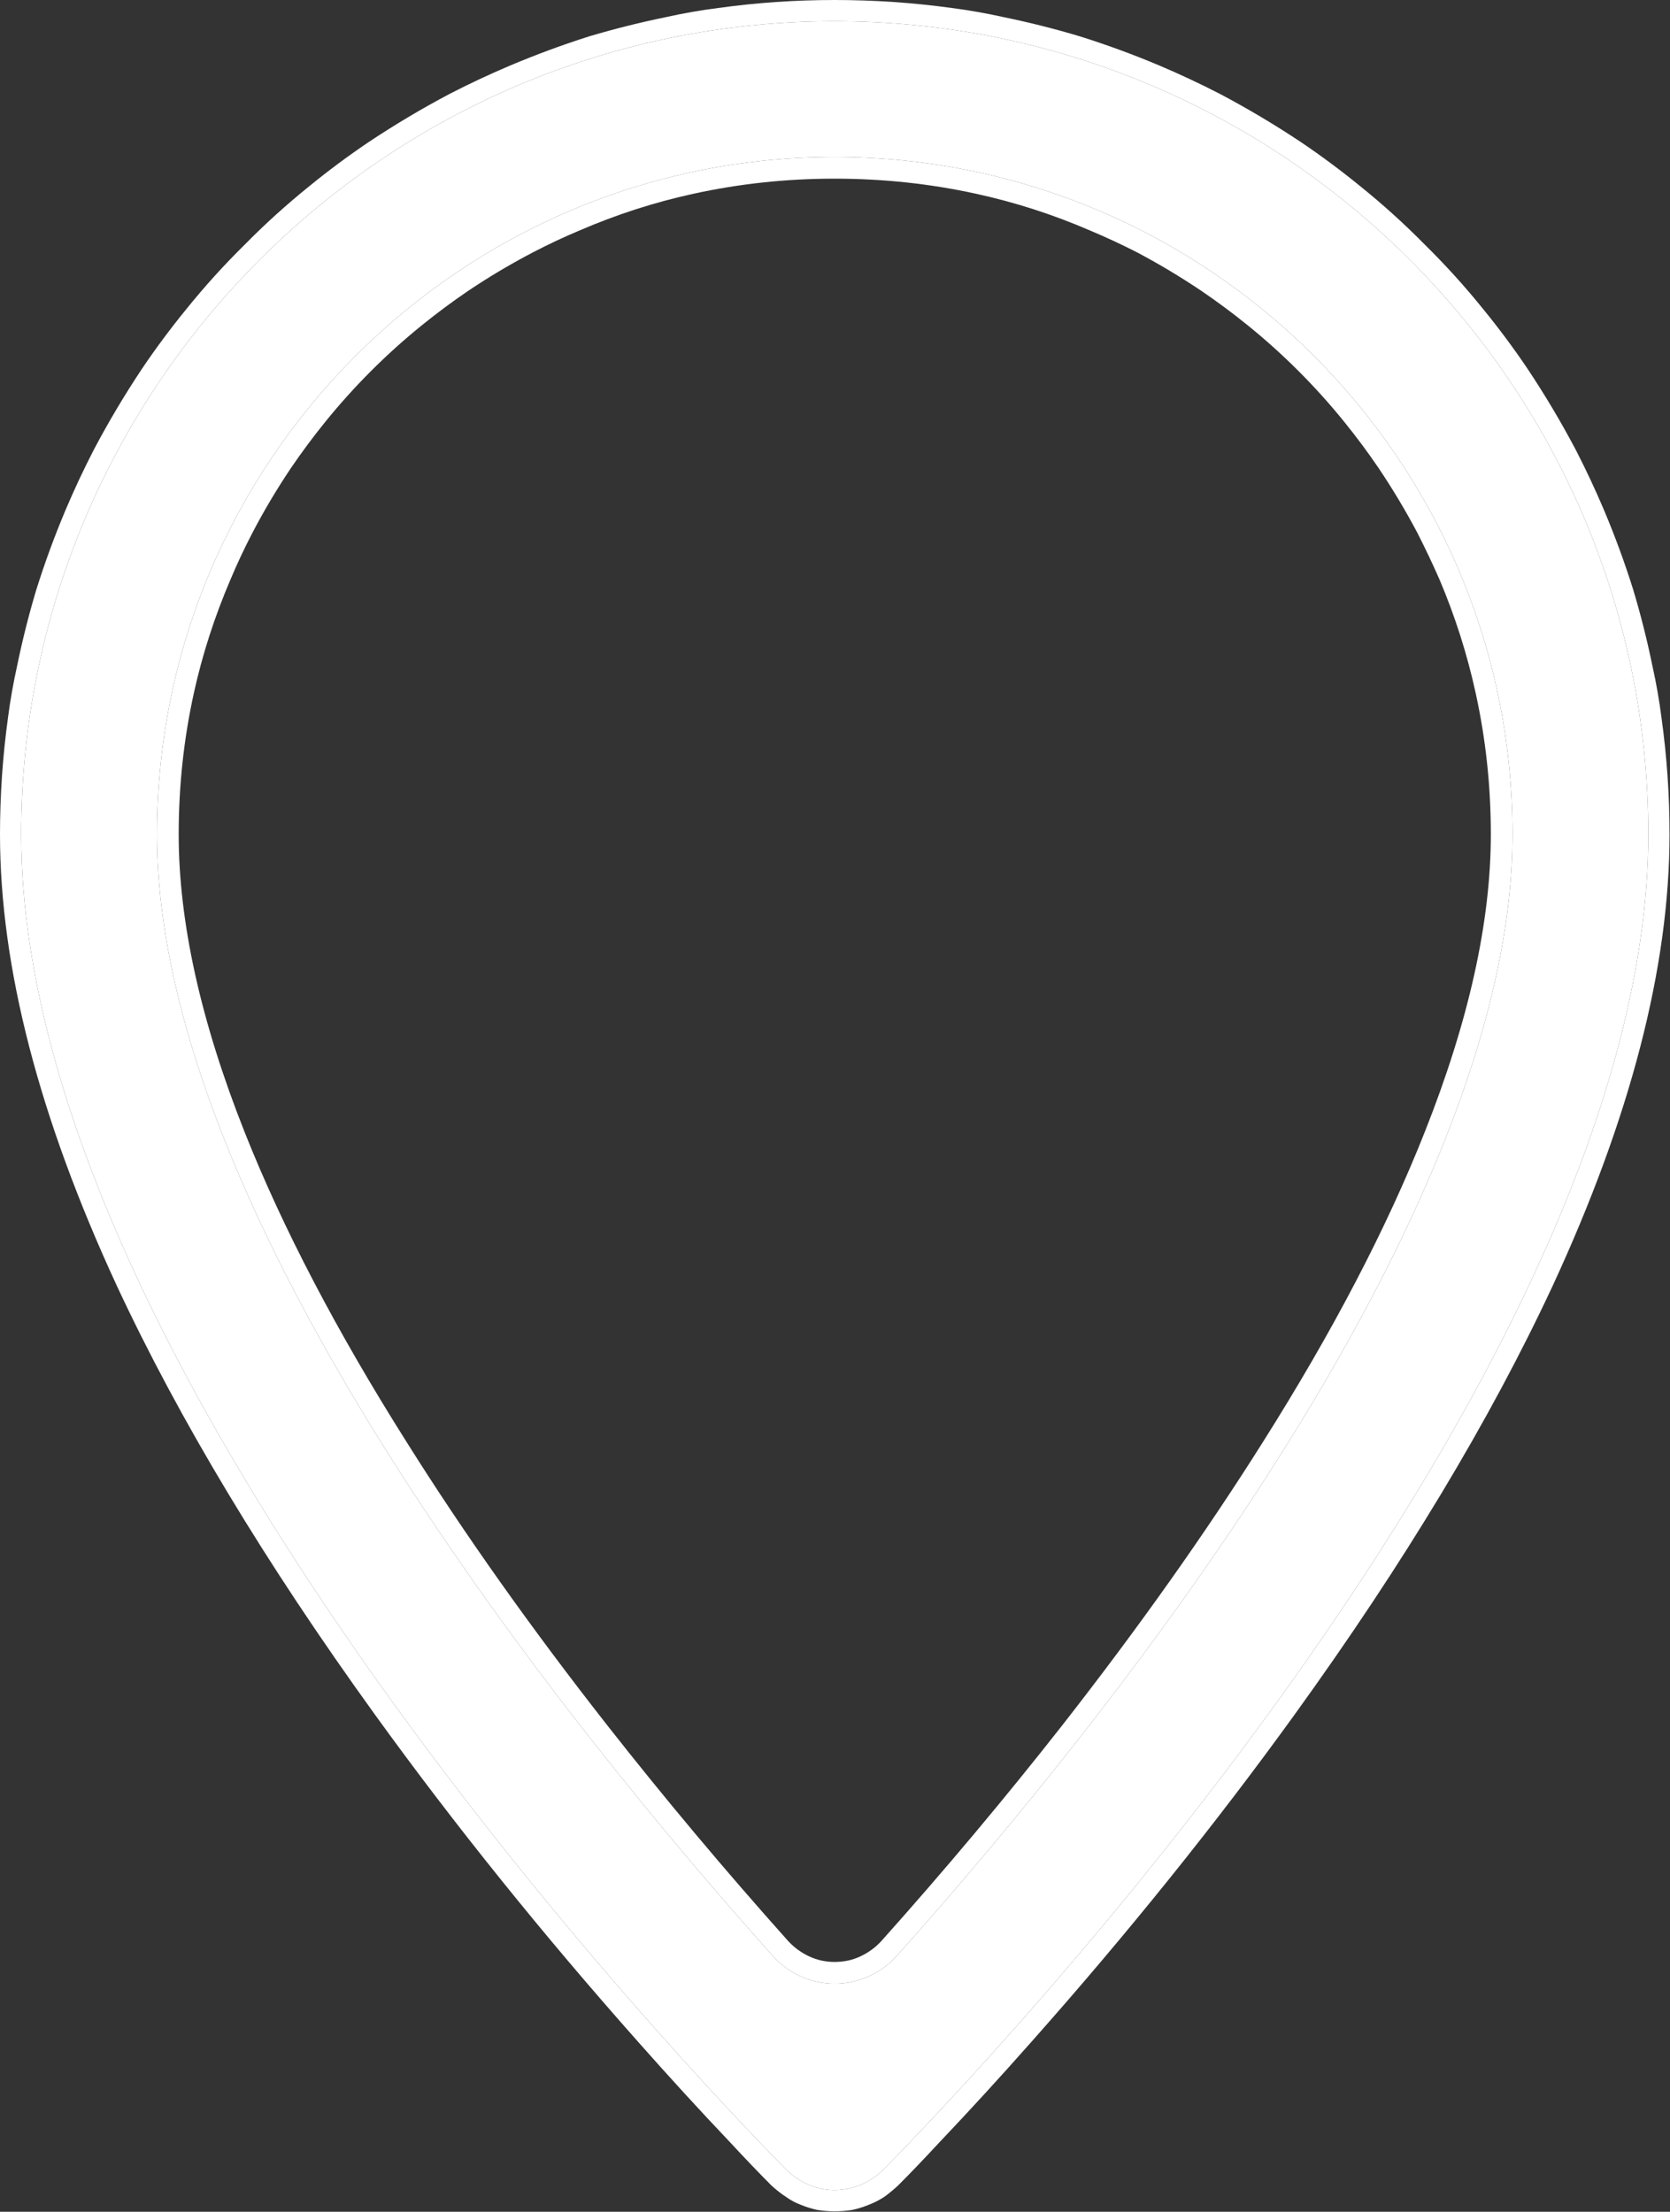 <svg width="35.42" height="46.92" viewBox="0 0 35.42 46.92" fill="none" xmlns="http://www.w3.org/2000/svg" xmlns:xlink="http://www.w3.org/1999/xlink">
	<rect x="0" y="0" width="35.42" height="46.92" fill="#333333" stroke="none"/>
	<desc>
			Created with Pixso.
	</desc>
	<defs/>
	<path id="Vector" d="M17.7 0.45C8.19 0.45 0.45 8.19 0.45 17.7C0.45 29.66 16.03 45.37 16.69 46.04C16.96 46.3 17.32 46.46 17.7 46.46C18.09 46.46 18.45 46.3 18.72 46.04C19.38 45.37 34.96 29.66 34.96 17.7C34.96 8.19 27.22 0.45 17.7 0.45ZM16.38 41.48C12.07 36.66 3.33 25.87 3.33 17.7C3.33 9.78 9.78 3.33 17.7 3.33C25.63 3.33 32.08 9.78 32.08 17.7C32.08 25.86 23.34 36.66 19.03 41.48C18.32 42.28 17.09 42.28 16.38 41.48Z" fill="#FFFFFF" fill-opacity="1" fill-rule="evenodd"/>
	<path id="Vector" d="M0.17 15.22Q0 16.45 0 17.7Q0 21.92 2.48 27.28Q4.47 31.55 7.95 36.37Q10.47 39.86 13.53 43.31Q14.52 44.43 15.47 45.43Q15.98 45.98 16.36 46.36Q16.51 46.5 16.68 46.61Q16.82 46.71 16.98 46.77Q17.15 46.84 17.33 46.88Q17.52 46.91 17.7 46.91Q17.89 46.91 18.08 46.88Q18.26 46.84 18.43 46.77Q18.61 46.7 18.76 46.6Q18.91 46.49 19.05 46.36Q19.43 45.98 19.94 45.43Q20.89 44.43 21.88 43.31Q24.94 39.86 27.46 36.37Q30.94 31.55 32.93 27.28Q35.41 21.92 35.41 17.7Q35.41 16.45 35.24 15.23Q35.17 14.68 35.05 14.14Q34.88 13.31 34.64 12.51Q34.37 11.65 34.02 10.82Q33.74 10.16 33.42 9.54Q32.95 8.65 32.39 7.81Q31.95 7.16 31.46 6.56Q30.88 5.84 30.22 5.19Q29.57 4.53 28.85 3.95Q28.25 3.46 27.6 3.02Q26.76 2.46 25.87 1.99Q25.25 1.67 24.59 1.39Q23.76 1.04 22.9 0.77Q22.1 0.53 21.27 0.36Q20.73 0.24 20.19 0.17Q18.96 0 17.7 0Q16.45 0 15.23 0.17Q14.68 0.24 14.14 0.36Q13.31 0.53 12.5 0.77Q11.65 1.04 10.82 1.39Q10.16 1.67 9.54 1.99Q8.65 2.46 7.81 3.02Q7.16 3.46 6.56 3.95Q5.84 4.53 5.19 5.19Q4.53 5.84 3.95 6.56Q3.46 7.16 3.02 7.81Q2.46 8.65 1.99 9.54Q1.67 10.16 1.39 10.82Q1.04 11.65 0.77 12.51Q0.53 13.31 0.36 14.14Q0.24 14.68 0.17 15.22ZM17.7 0.45C8.19 0.45 0.45 8.19 0.45 17.7C0.45 29.66 16.03 45.37 16.69 46.04C16.96 46.3 17.32 46.46 17.7 46.46C18.09 46.46 18.45 46.3 18.72 46.04C19.38 45.37 34.96 29.66 34.96 17.7C34.96 8.19 27.22 0.45 17.7 0.45ZM16.38 41.48C12.07 36.66 3.33 25.87 3.33 17.7C3.33 9.78 9.78 3.33 17.7 3.33C25.63 3.33 32.08 9.78 32.08 17.7C32.08 25.86 23.34 36.66 19.03 41.48C18.32 42.28 17.09 42.28 16.38 41.48ZM5.19 24.02Q3.79 20.49 3.79 17.7Q3.79 16.17 4.11 14.71Q4.38 13.48 4.89 12.29Q5.1 11.79 5.35 11.31Q5.72 10.6 6.17 9.93Q6.51 9.43 6.89 8.96Q7.35 8.39 7.87 7.87Q8.39 7.35 8.96 6.89Q9.43 6.51 9.93 6.17Q10.6 5.72 11.31 5.35Q11.79 5.1 12.29 4.89Q13.47 4.38 14.71 4.11Q16.17 3.79 17.7 3.79Q19.24 3.79 20.7 4.11Q21.94 4.38 23.12 4.89Q23.62 5.1 24.11 5.35Q24.81 5.72 25.48 6.17Q25.98 6.51 26.45 6.89Q27.02 7.35 27.54 7.87Q28.06 8.39 28.52 8.96Q28.9 9.43 29.24 9.93Q29.69 10.6 30.06 11.3Q30.31 11.79 30.53 12.29Q31.03 13.47 31.3 14.71Q31.62 16.17 31.62 17.7Q31.62 20.48 30.22 24.01Q29.01 27.07 26.78 30.6Q24.96 33.49 22.53 36.6Q20.71 38.92 18.69 41.18Q18.57 41.31 18.43 41.4Q18.34 41.46 18.23 41.51Q18.12 41.56 17.99 41.59Q17.85 41.62 17.7 41.62Q17.56 41.62 17.42 41.59Q17.29 41.56 17.18 41.51Q17.07 41.46 16.98 41.4Q16.84 41.31 16.72 41.18Q14.7 38.92 12.88 36.6Q10.45 33.5 8.63 30.6Q6.4 27.07 5.19 24.02Z" fill="#FFFFFF" fill-opacity="1" fill-rule="evenodd"/>
</svg>
